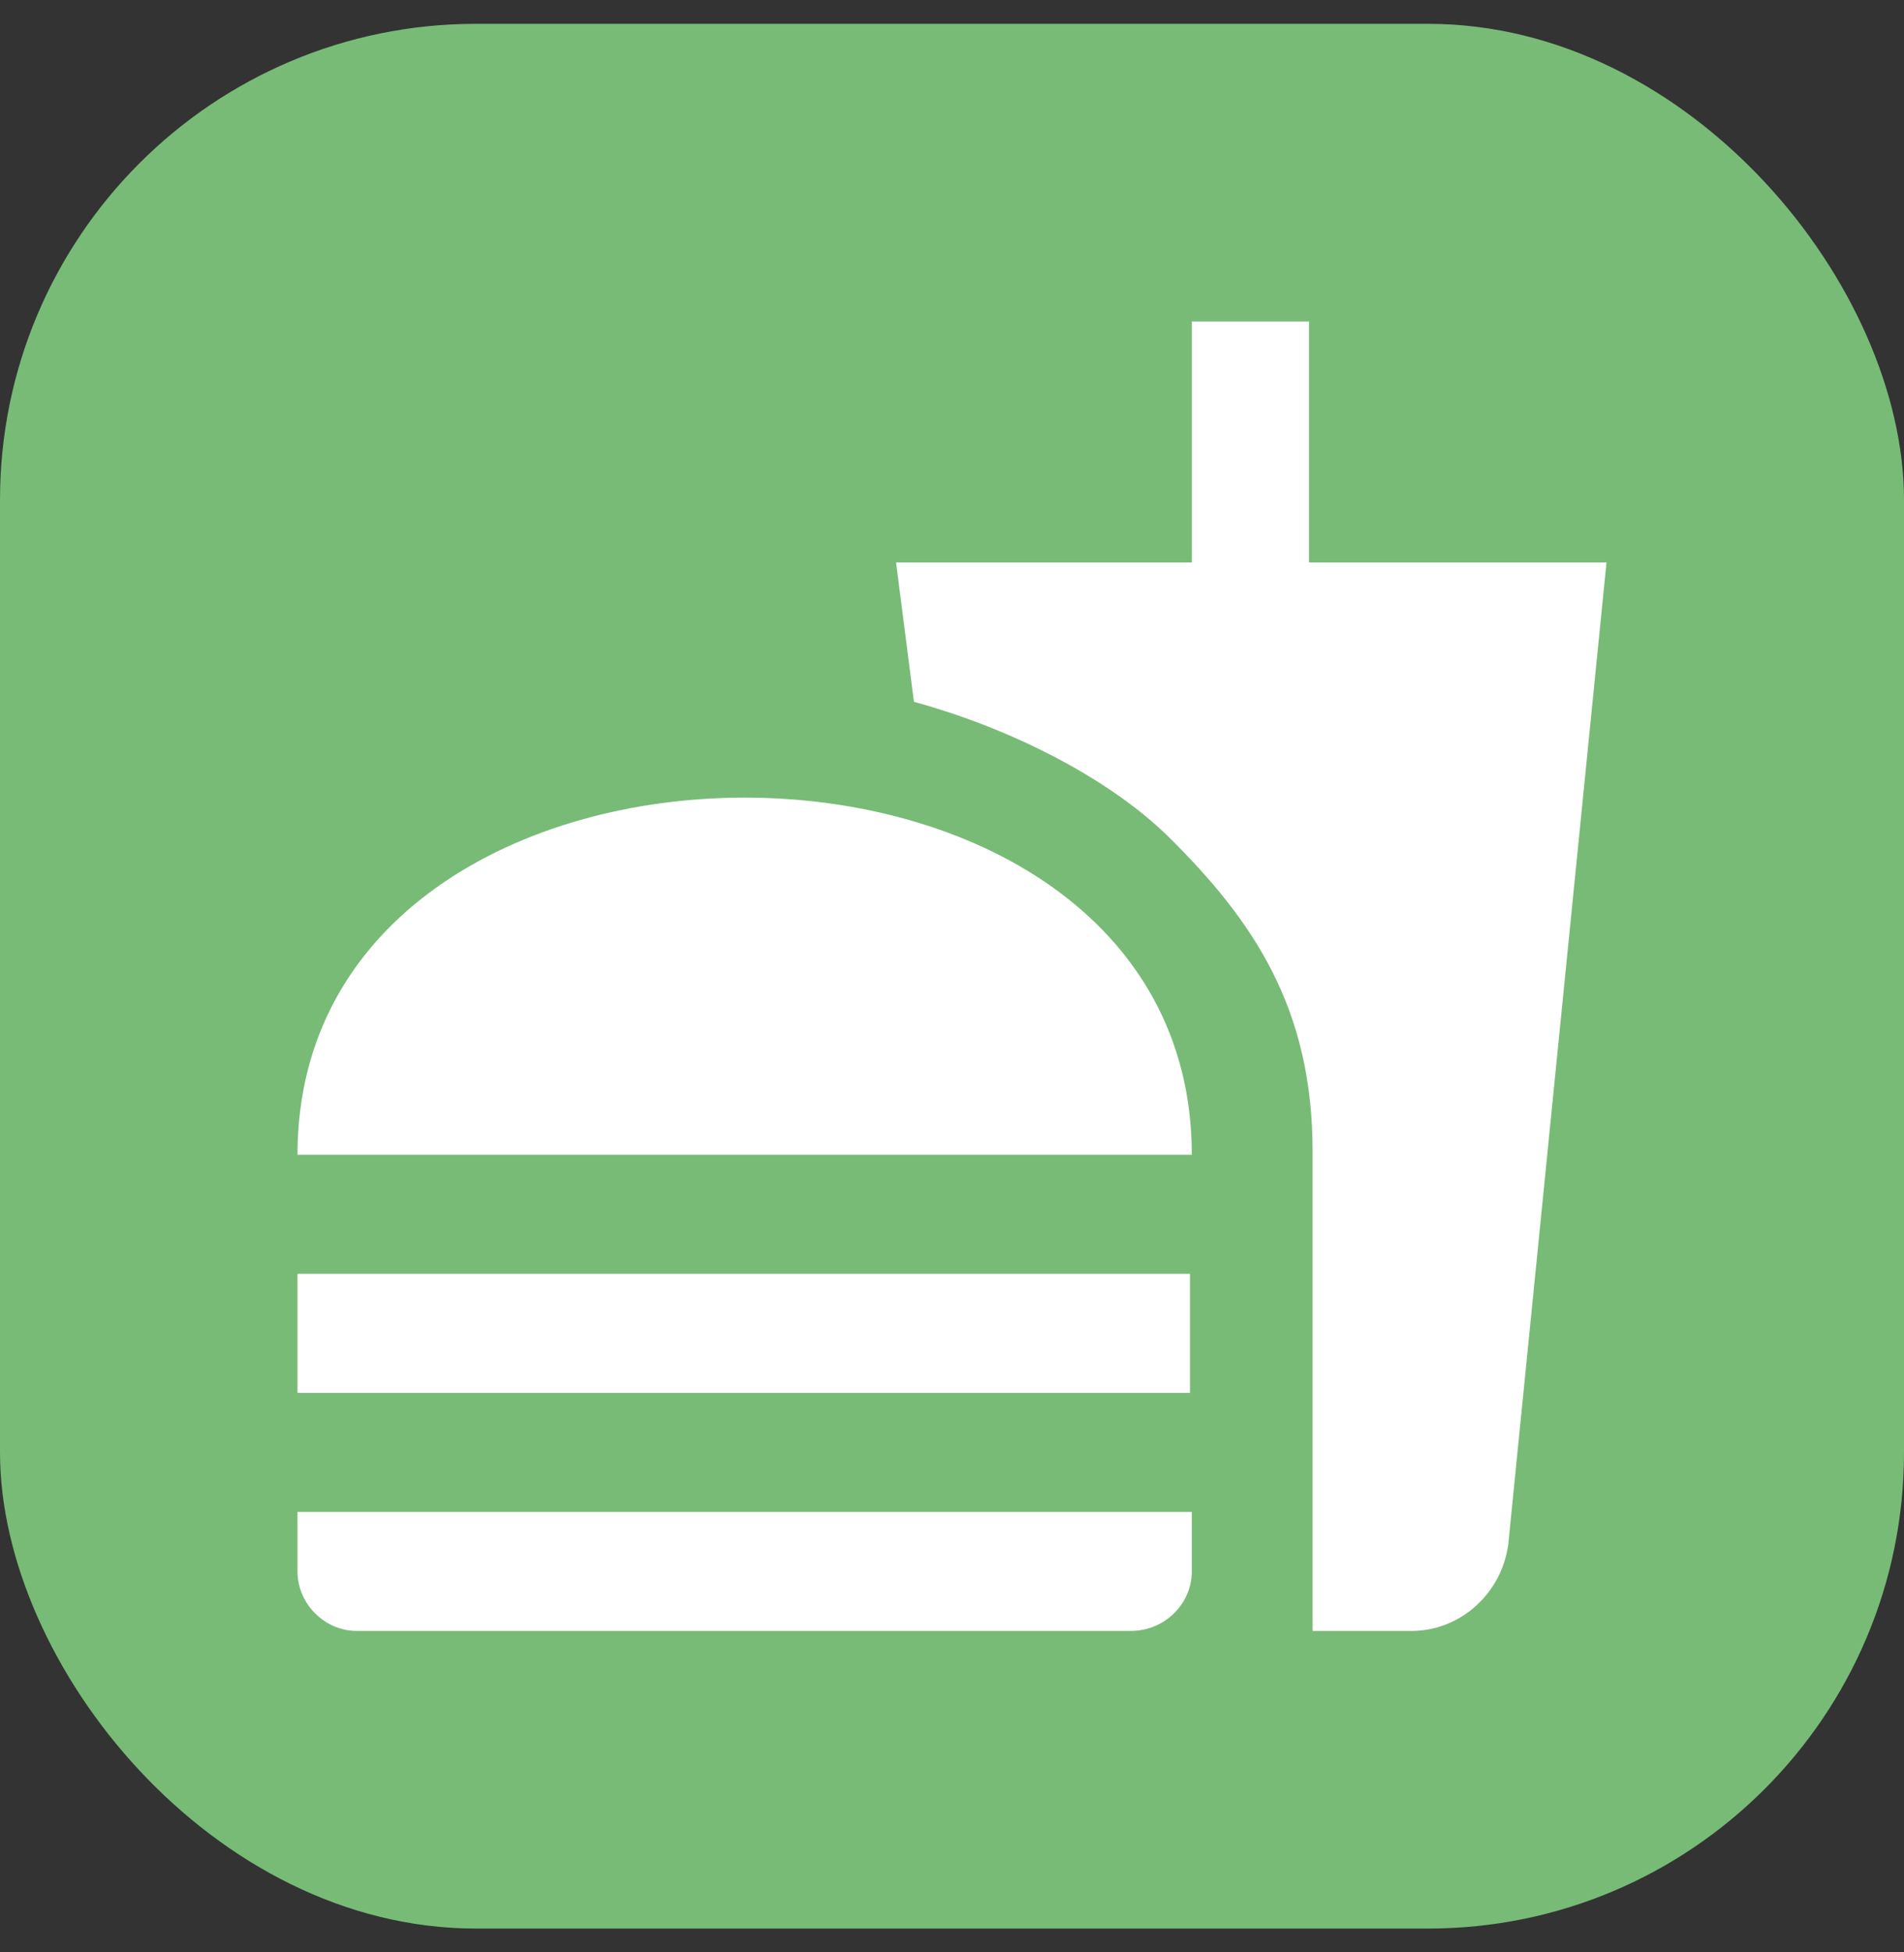 <svg width="40" height="41" viewBox="0 0 40 41" fill="none" xmlns="http://www.w3.org/2000/svg">
<rect x="0" y="0" width="40" height="41" fill="#333333" stroke="none"/>
<rect y="0.5" width="40" height="40" rx="10" fill="#77BB77"/>
<rect width="30" height="30" transform="translate(5 5.5)" fill="#77BB77"/>
<path d="M27.575 34.25H29.65C30.7 34.25 31.562 33.438 31.688 32.413L33.75 11.812H27.5V6.75H25.038V11.812H18.825L19.2 14.738C21.337 15.325 23.337 16.387 24.538 17.562C26.337 19.337 27.575 21.175 27.575 24.175V34.25ZM6.25 33V31.75H25.038V33C25.038 33.675 24.475 34.25 23.75 34.25H7.5C6.812 34.25 6.25 33.675 6.25 33ZM25.038 24.25C25.038 14.25 6.25 14.25 6.25 24.25H25.038ZM6.25 26.75H25V29.25H6.25V26.75Z" fill="white"/>
</svg>
